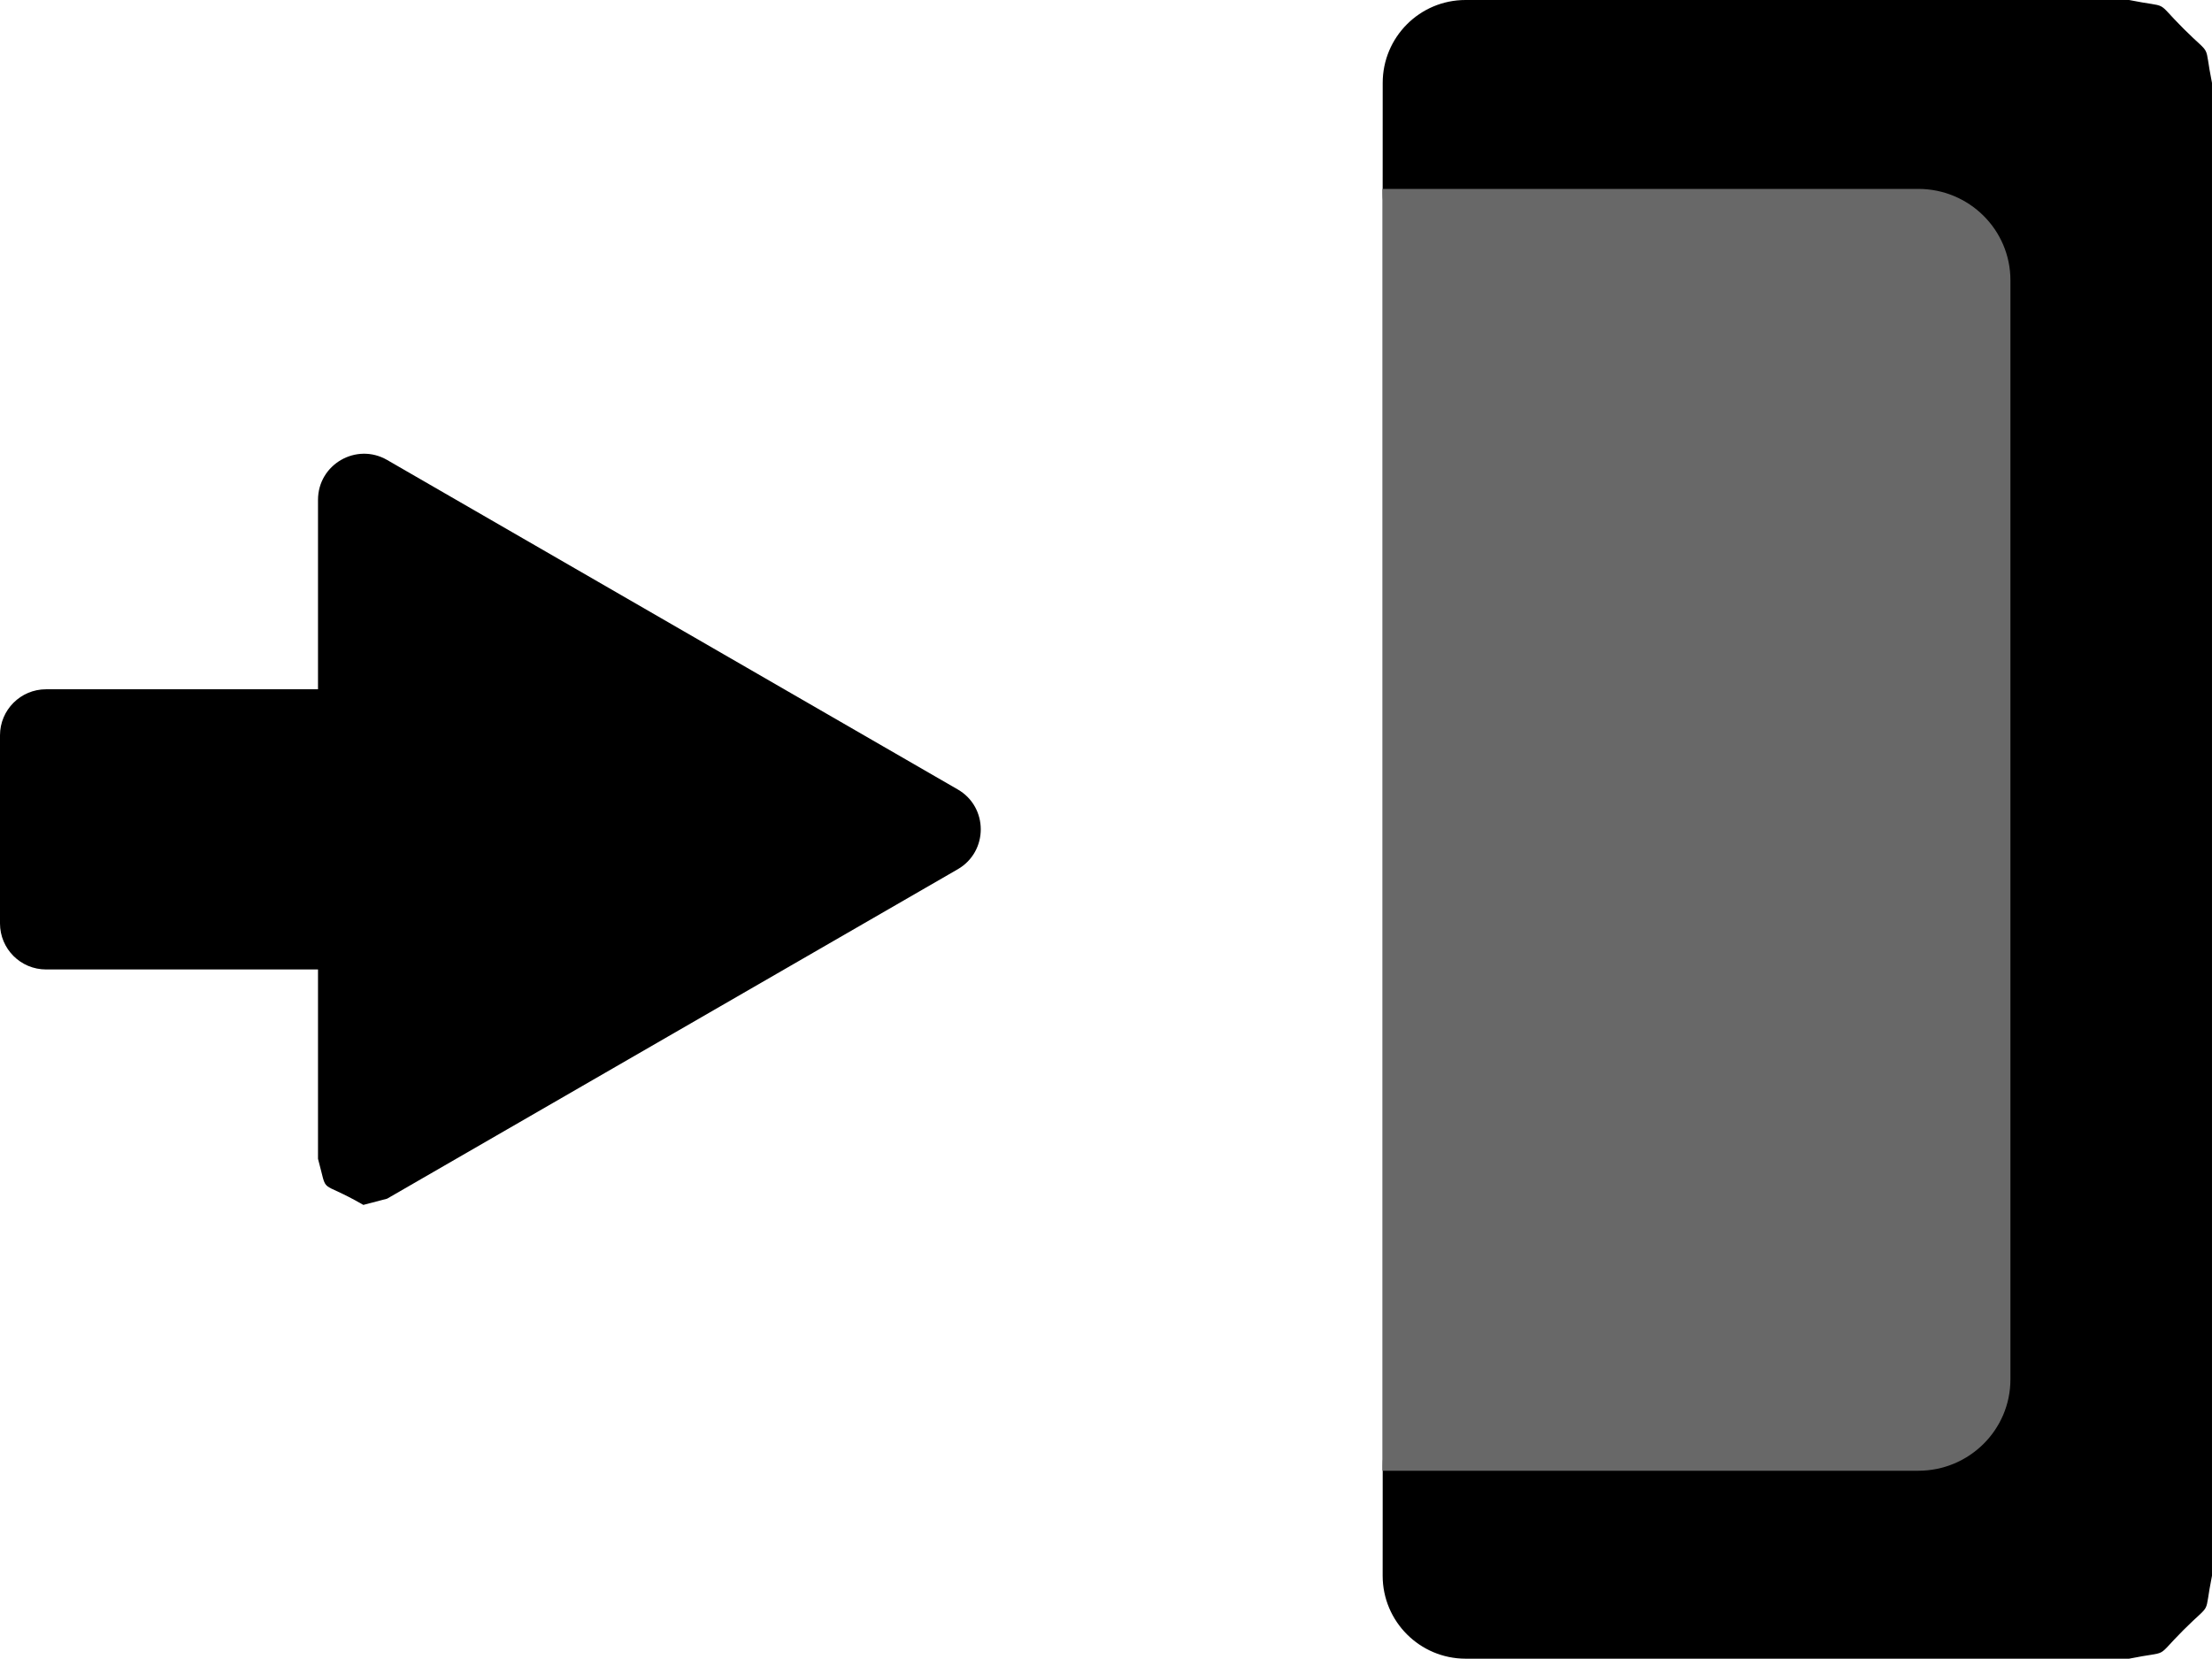 <?xml version="1.0" encoding="UTF-8" standalone="no"?>
<svg
   version="1.1"
   x="0"
   y="0"
   width="48.009"
   height="36"
   viewBox="0 0 48.009 36"
   id="svg385"
   sodipodi:docname="transport_icons.svg.2022_08_18_11_32_28.0.svg"
   inkscape:version="1.2.1 (9c6d41e4, 2022-07-14)"
   xmlns:inkscape="http://www.inkscape.org/namespaces/inkscape"
   xmlns:sodipodi="http://sodipodi.sourceforge.net/DTD/sodipodi-0.dtd"
   xmlns="http://www.w3.org/2000/svg"
   xmlns:svg="http://www.w3.org/2000/svg">
  <defs
     id="defs389" />
  <sodipodi:namedview
     id="namedview387"
     pagecolor="#ffffff"
     bordercolor="#000000"
     borderopacity="0.25"
     inkscape:showpageshadow="2"
     inkscape:pageopacity="0.0"
     inkscape:pagecheckerboard="0"
     inkscape:deskcolor="#d1d1d1"
     showgrid="true"
     inkscape:zoom="0.85644533"
     inkscape:cx="218.92816"
     inkscape:cy="489.81527"
     inkscape:window-width="1706"
     inkscape:window-height="1027"
     inkscape:window-x="45"
     inkscape:window-y="57"
     inkscape:window-maximized="0"
     inkscape:current-layer="Layer_1">
    <inkscape:grid
       type="xygrid"
       id="grid445"
       units="in"
       spacingx="12"
       spacingy="12" />
  </sodipodi:namedview>
  <g
     id="Layer_1"
     transform="translate(-287.789,-648.011)">
    <g
       id="g320"
       inkscape:label="arrr_brfl">
      <path
         d="m 295.675,674.162 c -0.997,-0.576 -0.758,-0.174 -0.984,-1.001 v -4.109 h -5.902 c -0.553,0 -1,-0.447 -1,-1 v -4.081 c 0,-0.552 0.447,-1 1,-1 h 5.902 v -4.111 c 0,-0.77 0.833,-1.251 1.5,-0.866 l 12.385,7.151 c 0.666,0.384 0.666,1.347 0,1.732 l -12.385,7.15 z"
         fill="#000000"
         id="path314" />
      <path
         d="m 319.599,684.011 c -0.995,-10e-4 -1.801,-0.807 -1.801,-1.802 l 10e-4,-2.397 c -10e-4,-0.995 0.805,-1.802 1.799,-1.801 h 10.2 v -24 h -10.199 c -0.995,-10e-4 -1.801,-0.807 -1.801,-1.802 l 10e-4,-2.397 c -10e-4,-0.995 0.805,-1.802 1.799,-1.801 h 12.001 0.001 2.397 10e-4 v 0 c 0.922,0.186 0.533,-0.027 1.18,0.62 0.648,0.647 0.434,0.258 0.62,1.18 v 32.4 c -0.186,0.922 0.028,0.532 -0.62,1.179 -0.647,0.648 -0.258,0.434 -1.18,0.621 z"
         fill="#000000"
         id="path316" />
      <path
         d="m 317.792,679.932 v -27.821 h 11.631 c 1.105,0 2,0.888 2,1.983 v 23.855 c 0,1.095 -0.895,1.983 -2,1.983 z"
         fill="#686868"
         id="path318" />
    </g>
  </g>
</svg>
